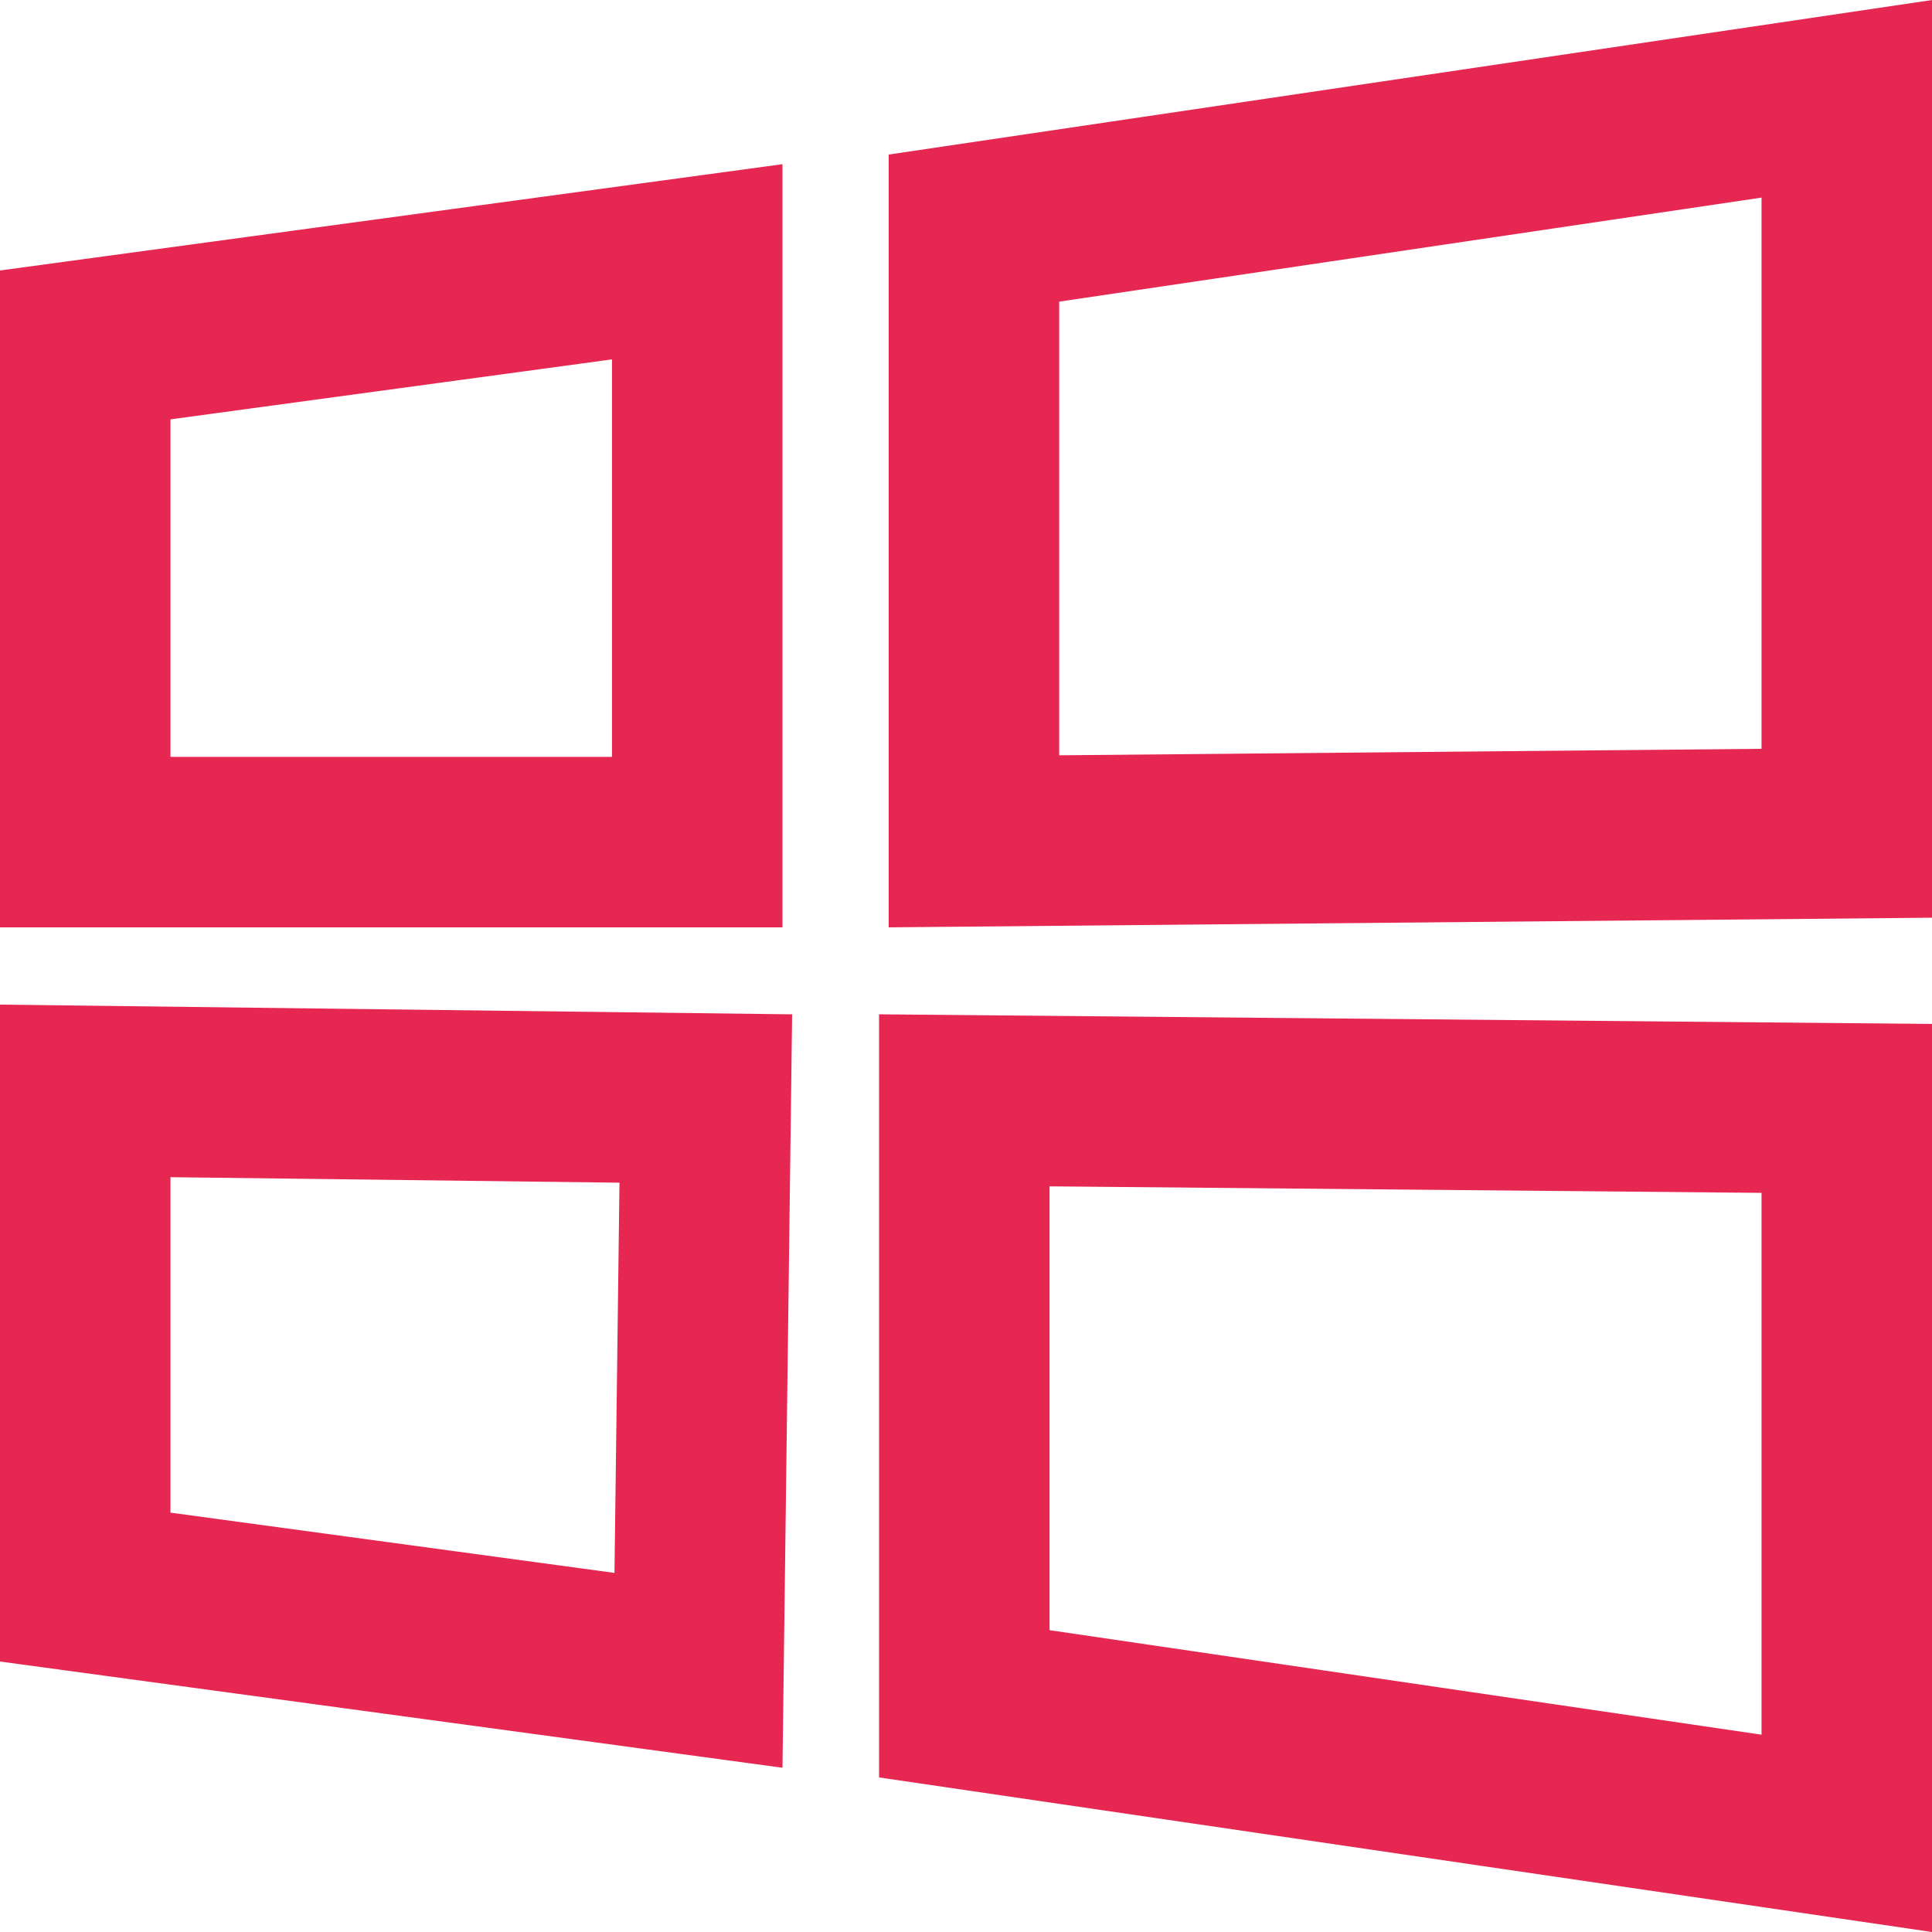 <svg width="34" height="34" viewBox="0 0 34 34" fill="none" xmlns="http://www.w3.org/2000/svg">
    <path d="M12.27 4.607V14.82H1.5V6.07L12.27 4.607ZM1.5 19.198L12.421 19.332L12.292 29.395L1.5 27.93V19.198ZM17.14 14.806V4.014L32.5 1.739V14.664L17.14 14.806ZM32.5 32.264L16.97 29.984V19.364L32.5 19.506V32.264Z" stroke="#E62752" stroke-width="3"/>
</svg>
